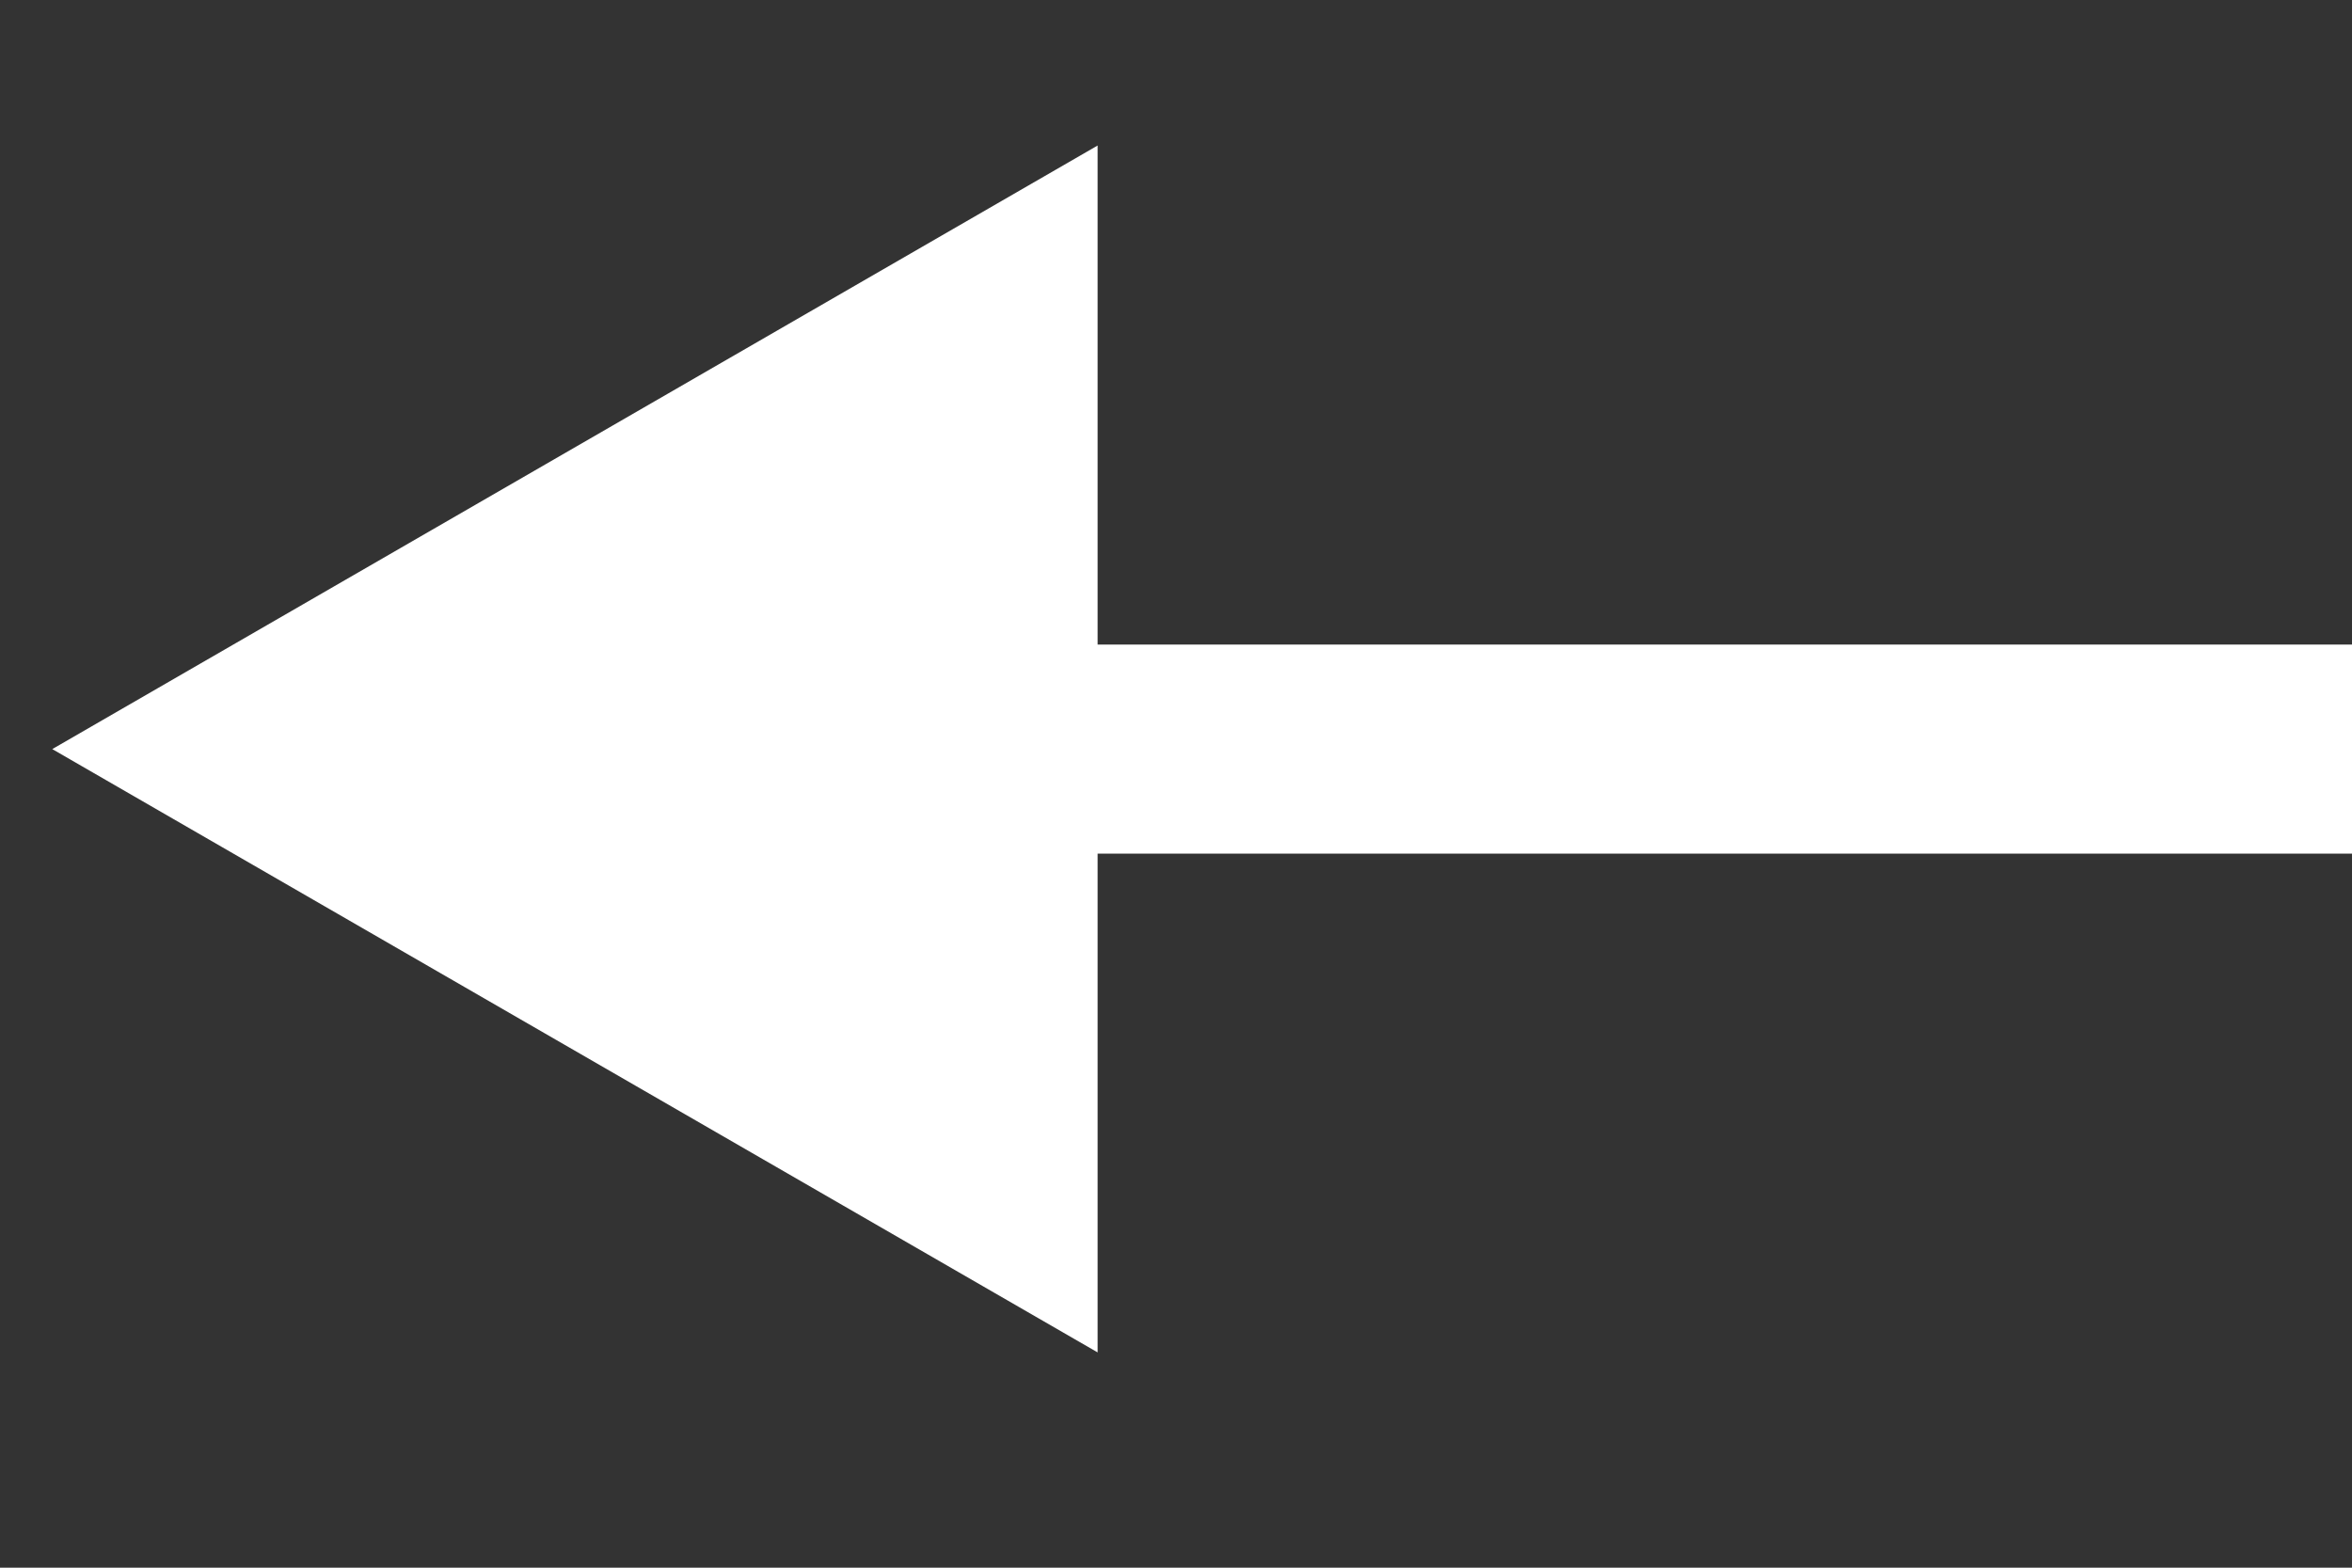 <svg xmlns="http://www.w3.org/2000/svg" width="9" height="6" fill="none" viewBox="0 0 9 6"><rect x="0" y="0" width="9" height="6" fill="#333333" stroke="none"/><path fill="#fff" fill-rule="evenodd" d="M9 3.267L4.2 3.267L4.2 5.176L0.2 2.867L4.2 0.557L4.2 2.467L9 2.467L9 3.267Z" clip-rule="evenodd"/></svg>